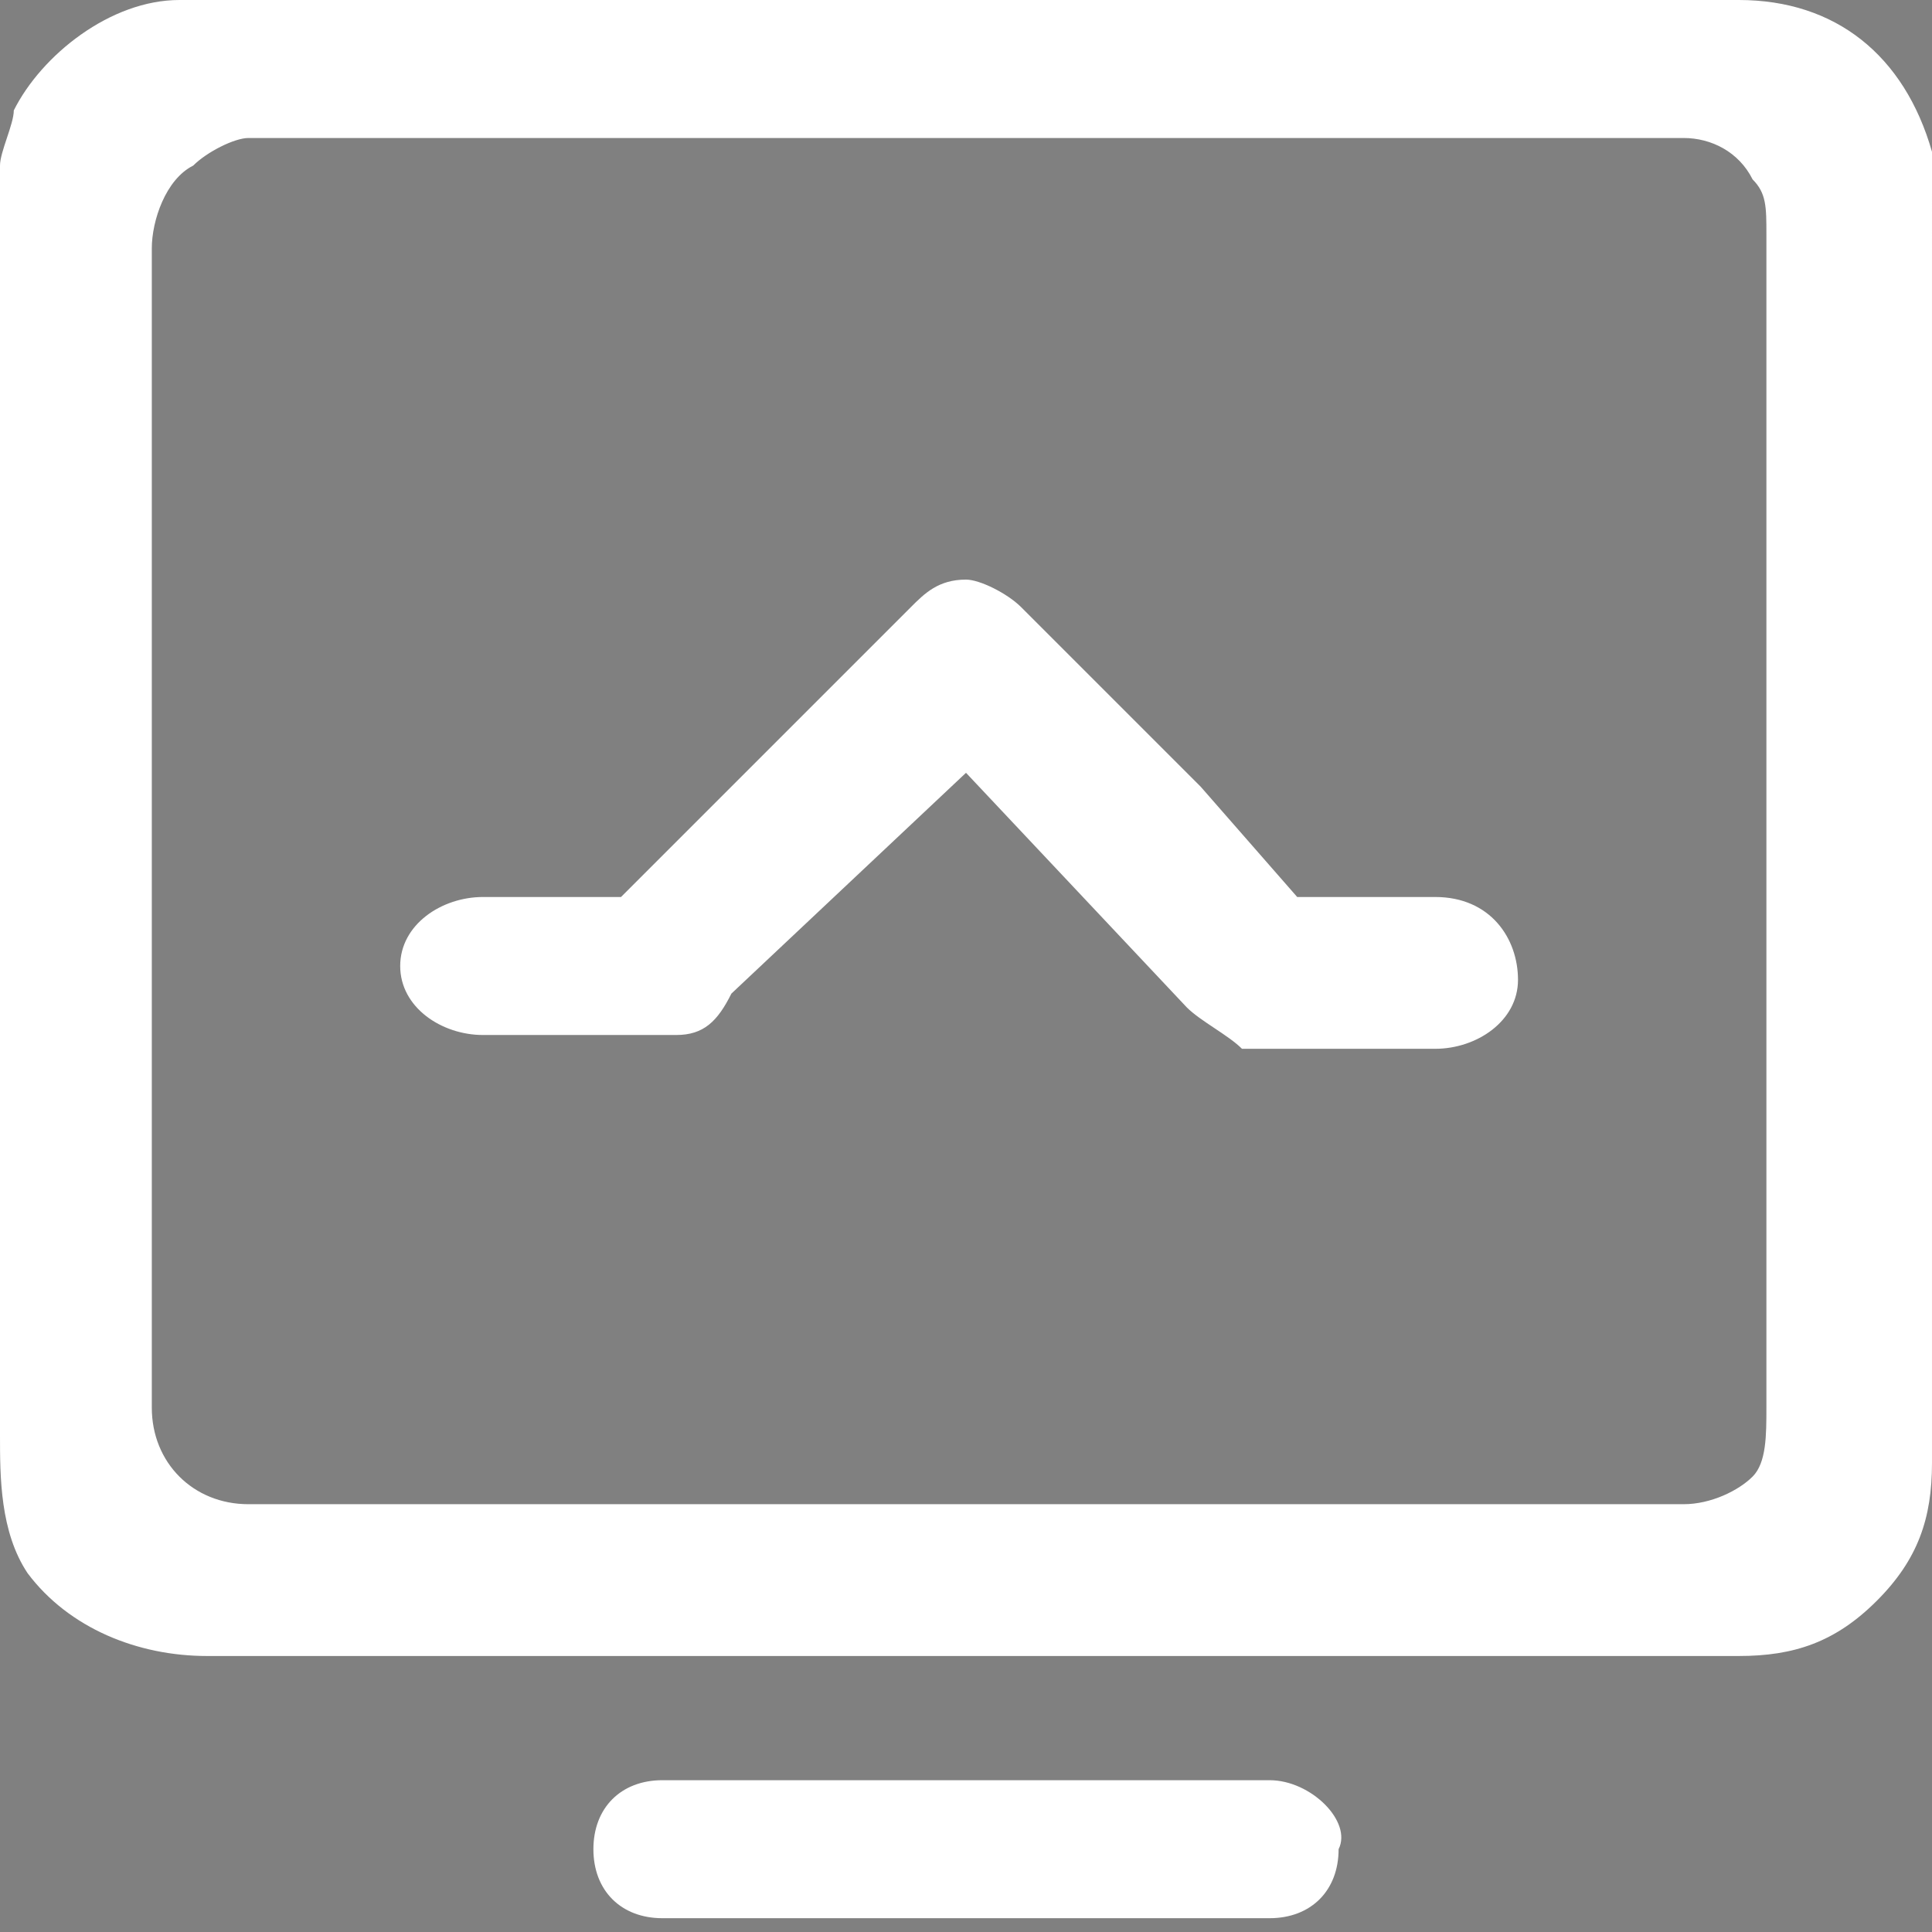 <?xml version="1.0" encoding="utf-8"?>
<!-- Generator: Adobe Illustrator 18.0.0, SVG Export Plug-In . SVG Version: 6.00 Build 0)  -->
<!DOCTYPE svg PUBLIC "-//W3C//DTD SVG 1.1//EN" "http://www.w3.org/Graphics/SVG/1.1/DTD/svg11.dtd">
<svg version="1.1" id="图层_1" xmlns="http://www.w3.org/2000/svg" xmlns:xlink="http://www.w3.org/1999/xlink" x="0px" y="0px"
	 viewBox="0 0 14 14" enable-background="new 0 0 14 14" xml:space="preserve">
<rect x="0" y="0" width="14" height="14" fill="#808080" stroke="none"/>
<path fill="#555555" d="M-67-9.1C-67.1-9.1-67.1-9.1-67-9.1L-67-9.1z"/>
<path fill="#555555" d="M-66.5-8.6c-0.1,0-0.1-0.1-0.2-0.1C-66.6-8.7-66.6-8.6-66.5-8.6z"/>
<path fill="#555555" d="M-67.1-9.1C-67-9.1-67.2-9.2-67.1-9.1L-67.1-9.1z"/>
<path fill="#555555" d="M-66.5-8.6c-0.1,0-0.1-0.1-0.2-0.1C-66.6-8.7-66.6-8.6-66.5-8.6z"/>
<path fill="#555555" d="M-62.5-0.5C-62.6-0.8-62.6-0.6-62.5-0.5C-62.6-0.6-62.6-0.6-62.5-0.5z"/>
<path fill="#555555" d="M-62.5-0.2c0-0.1,0-0.2,0-0.3C-62.5-0.4-62.5-0.3-62.5-0.2C-62.5-0.3-62.5-0.3-62.5-0.2z"/>
<path fill="#555555" d="M-62.5,0.1c0-0.1,0-0.2,0-0.3C-62.5-0.1-62.5,0-62.5,0.1C-62.5,0-62.5,0.1-62.5,0.1z"/>
<g>
	<path fill="#FFFFFF" d="M10.4,6.5h-1L8.7,5.7L7.4,4.4C7.3,4.3,7.1,4.2,7,4.2c-0.2,0-0.3,0.1-0.4,0.2L5.3,5.7L4.5,6.5h-1
		C3.2,6.5,2.9,6.7,2.9,7s0.3,0.5,0.6,0.5h1.2c0.1,0,0.1,0,0.2,0c0.2,0,0.3-0.1,0.4-0.3L7,5.6l1.6,1.7C8.7,7.4,8.9,7.5,9,7.6
		c0.1,0,0.1,0,0.2,0h1.2c0.3,0,0.6-0.2,0.6-0.5S10.8,6.5,10.4,6.5z"/>
	<path fill="#FFFFFF" d="M13.5,0.3C13.6,0.4,13.6,0.4,13.5,0.3C13.6,0.4,13.6,0.4,13.5,0.3z"/>
	<path fill="#FFFFFF" d="M13.6,0.4L13.6,0.4C13.6,0.4,13.7,0.5,13.6,0.4C13.7,0.5,13.6,0.4,13.6,0.4z"/>
	<path fill="#FFFFFF" d="M0.1,0.8C0.1,0.9,0,1.1,0,1.2c0,0.2,0,0.4,0,0.5v8.7c0,0.3,0,0.7,0.2,1C0.5,11.8,1,12,1.5,12h3.9
		c0.1,0,0.1,0,0.1,0l0,0h0.3h6.8c0.4,0,0.7-0.1,1-0.4c0.3-0.3,0.4-0.6,0.4-1V1.4c0-0.1,0-0.2,0-0.3l0,0l0,0c0-0.1,0-0.1,0,0
		C13.8,0.4,13.3,0,12.6,0h-11C1.5,0,1.4,0,1.3,0C0.8,0,0.3,0.4,0.1,0.8 M12.4,1.1L12.4,1.1L12.4,1.1L12.4,1.1z M12.5,1.1L12.5,1.1
		L12.5,1.1z M12.4,1.1L12.4,1.1L12.4,1.1z M1.7,1.1L1.7,1.1L1.7,1.1z M12.8,10.2c0,0.2,0,0.4-0.1,0.5s-0.3,0.2-0.5,0.2H5.8H5.5H1.8
		c-0.4,0-0.7-0.3-0.7-0.7V3.8l0,0v-2c0-0.2,0.1-0.5,0.3-0.6C1.5,1.1,1.7,1,1.8,1h7.5c0.1,0,2.9,0,3,0c0,0,0,0-0.1,0l0,0
		c0.2,0,0.4,0.1,0.5,0.3l0,0l0,0c0.1,0.1,0.1,0.2,0.1,0.4v2l0,0V10.2L12.8,10.2z M12.3,1.1L12.3,1.1L12.3,1.1z"/>
	<path fill="#FFFFFF" d="M0.4,0.4C0.4,0.4,0.3,0.5,0.4,0.4C0.3,0.5,0.4,0.4,0.4,0.4L0.4,0.4z"/>
	<path fill="#FFFFFF" d="M0.4,0.4C0.4,0.4,0.5,0.3,0.4,0.4C0.5,0.3,0.4,0.4,0.4,0.4z"/>
	<path fill="#FFFFFF" d="M0.5,0.3L0.5,0.3L0.5,0.3z"/>
	<path fill="#FFFFFF" d="M13.9,0.9C13.9,1,13.9,1,13.9,0.9C13.9,1,13.9,1,13.9,0.9z"/>
	<path fill="#FFFFFF" d="M9.2,12.9H4.8c-0.3,0-0.5,0.2-0.5,0.5s0.2,0.5,0.5,0.5h4.4c0.3,0,0.5-0.2,0.5-0.5
		C9.8,13.2,9.5,12.9,9.2,12.9z"/>
</g>
</svg>
